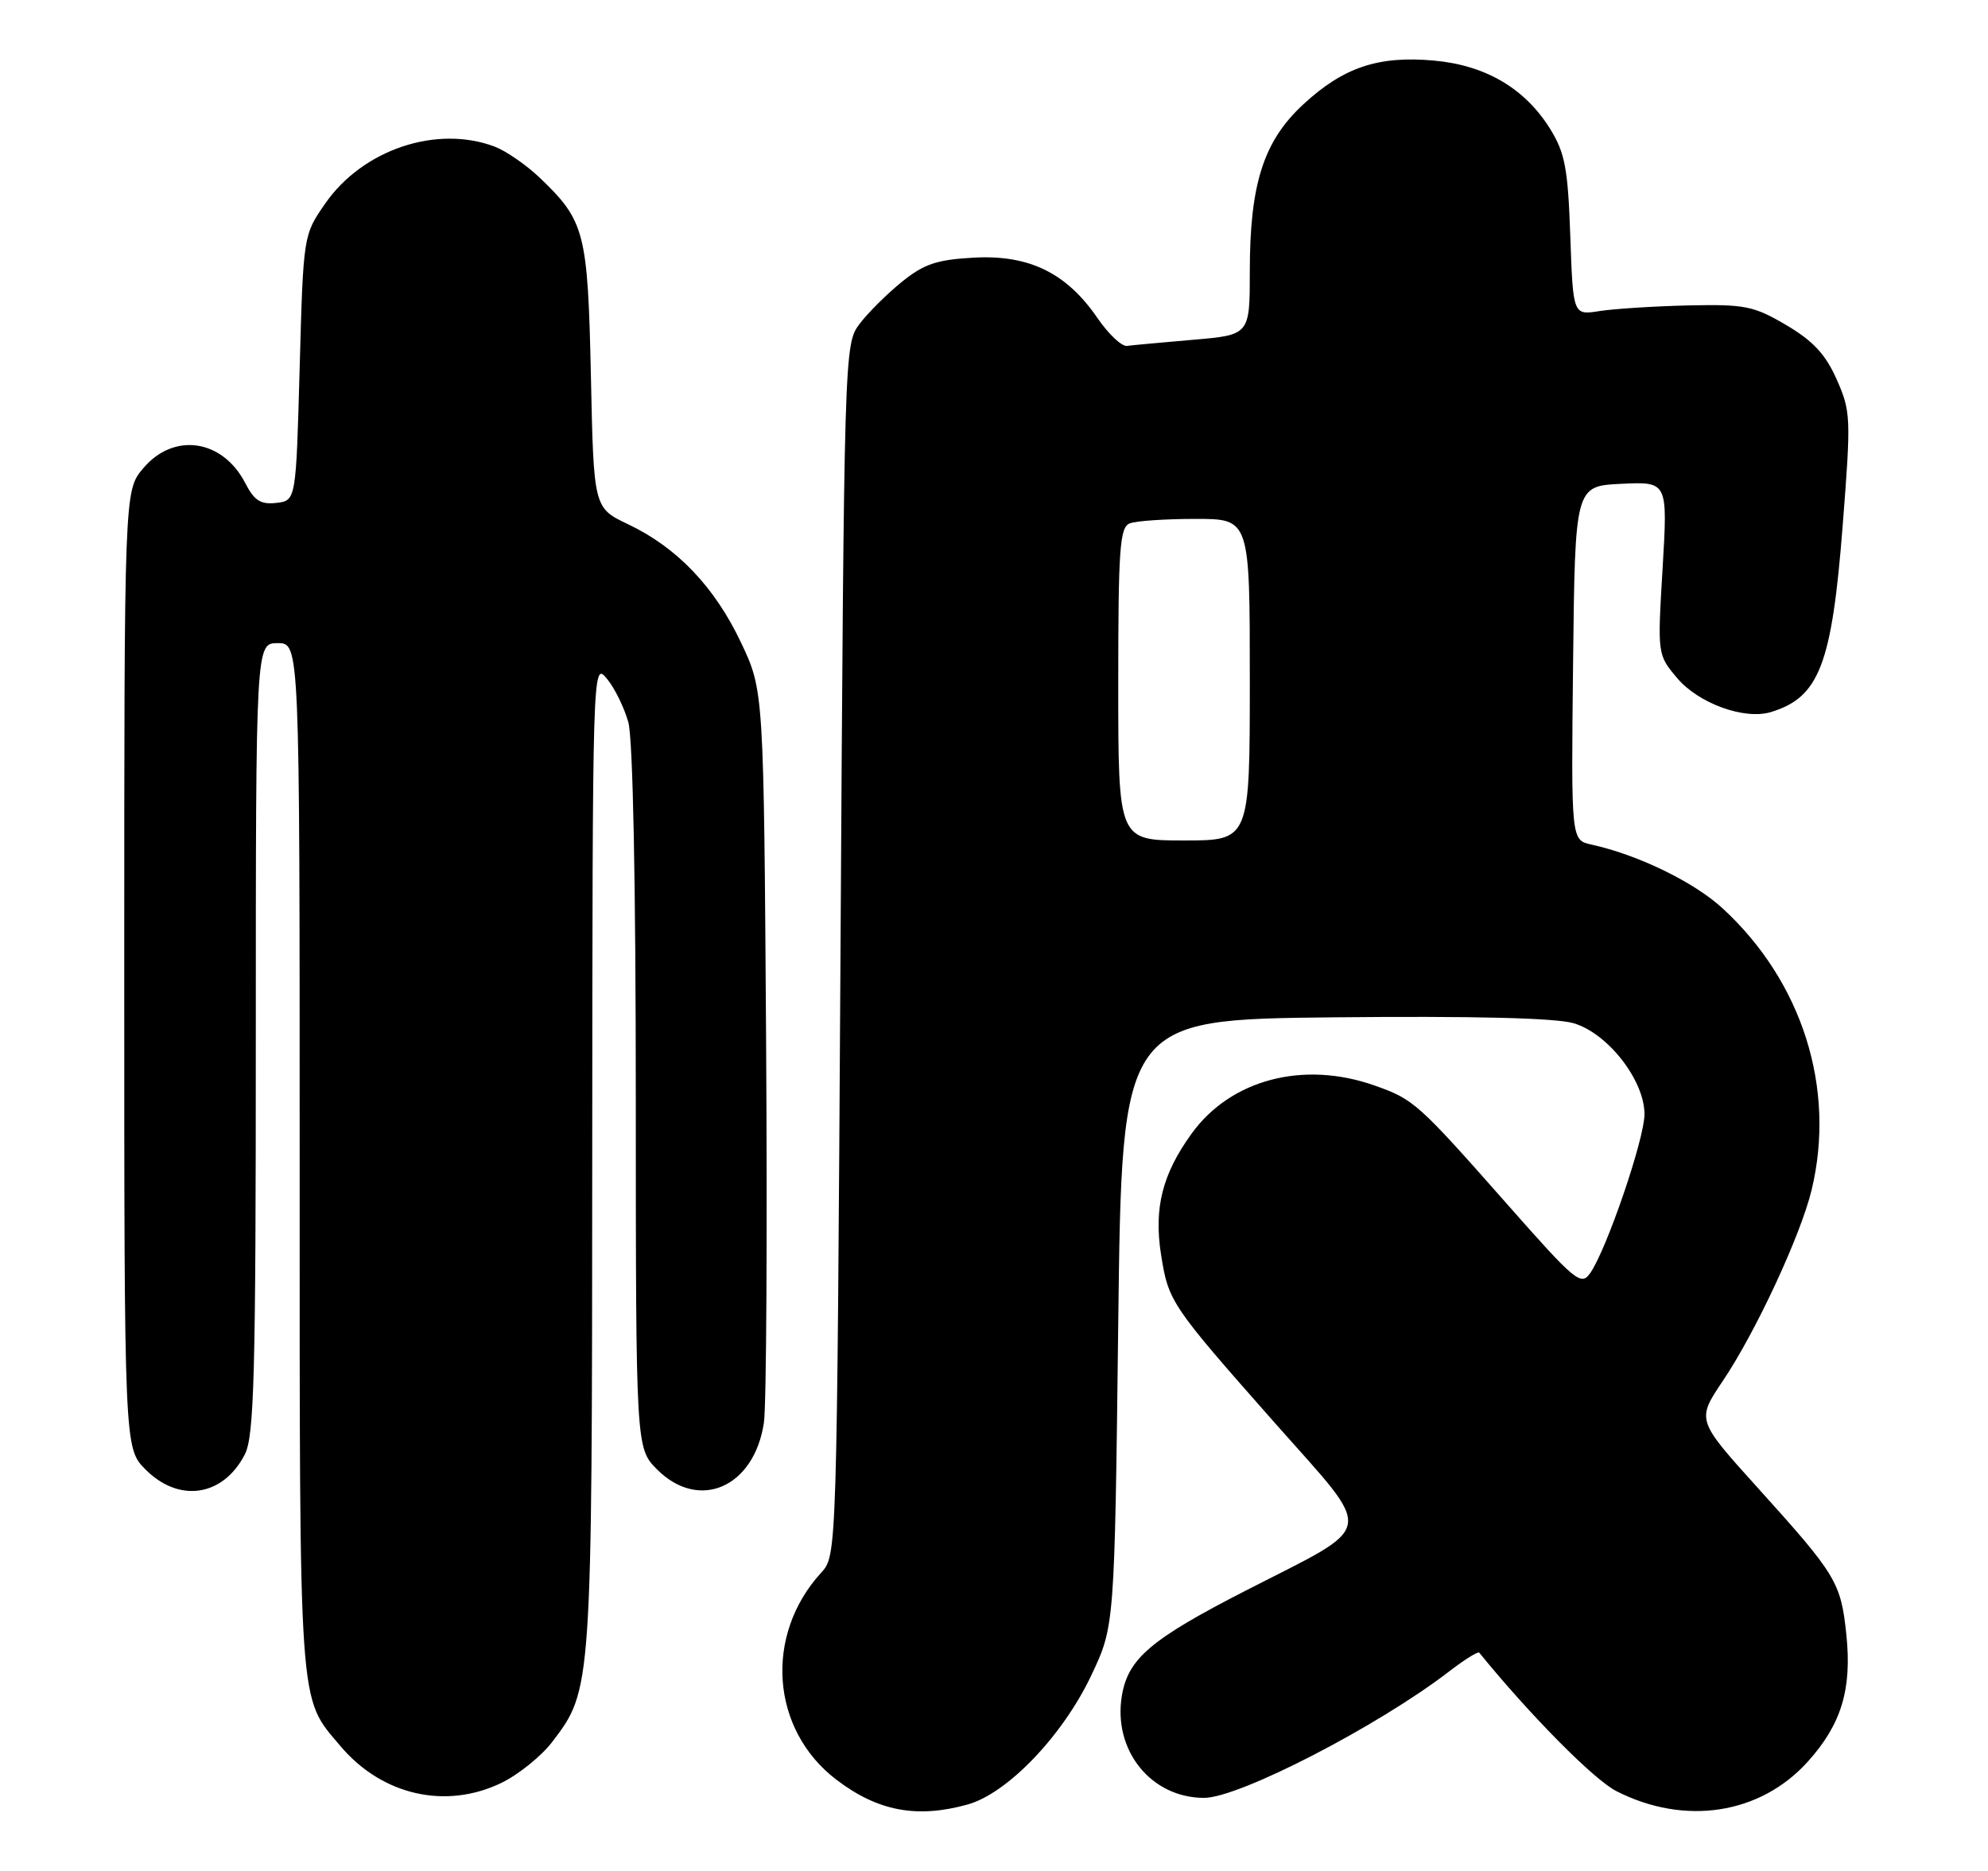 <?xml version="1.0" encoding="UTF-8" standalone="no"?>
<!DOCTYPE svg PUBLIC "-//W3C//DTD SVG 1.1//EN" "http://www.w3.org/Graphics/SVG/1.1/DTD/svg11.dtd" >
<svg xmlns="http://www.w3.org/2000/svg" xmlns:xlink="http://www.w3.org/1999/xlink" version="1.1" viewBox="0 0 272 256">
 <g >
 <path fill="currentColor"
d=" M 132.38 246.91 C 137.83 245.40 145.40 237.50 149.31 229.24 C 152.50 222.50 152.50 222.50 153.00 181.00 C 153.50 139.50 153.50 139.50 182.50 139.20 C 201.46 139.01 212.81 139.28 215.28 140.00 C 219.97 141.36 225.00 147.81 225.00 152.46 C 225.00 155.83 219.82 170.99 217.57 174.20 C 216.32 175.99 215.55 175.36 206.25 164.81 C 193.99 150.92 193.44 150.42 188.07 148.53 C 178.34 145.09 168.41 147.70 163.06 155.08 C 159.03 160.64 157.85 165.30 158.86 171.70 C 159.88 178.13 160.19 178.58 174.48 194.76 C 188.21 210.29 188.55 208.36 170.50 217.61 C 157.47 224.29 154.36 226.92 153.50 232.00 C 152.24 239.48 157.48 246.00 164.75 246.00 C 169.54 246.00 188.58 236.17 198.30 228.68 C 200.38 227.08 202.23 225.93 202.39 226.13 C 209.36 234.70 218.07 243.50 221.14 245.07 C 230.50 249.85 240.81 248.27 247.32 241.07 C 251.94 235.96 253.40 231.14 252.62 223.67 C 251.87 216.50 251.28 215.52 240.47 203.55 C 232.12 194.30 232.12 194.30 235.71 188.96 C 240.20 182.30 246.38 169.01 247.87 162.81 C 251.21 148.92 246.60 134.33 235.69 124.29 C 231.77 120.68 224.11 116.96 217.73 115.56 C 214.96 114.95 214.96 114.95 215.23 90.73 C 215.50 66.50 215.50 66.50 221.84 66.20 C 228.18 65.90 228.18 65.90 227.48 77.74 C 226.77 89.57 226.77 89.57 229.46 92.77 C 232.39 96.25 238.68 98.53 242.30 97.43 C 248.91 95.42 250.64 90.94 252.12 71.87 C 253.27 57.18 253.24 56.30 251.30 51.92 C 249.77 48.47 248.06 46.64 244.38 44.47 C 239.94 41.86 238.74 41.62 231.00 41.79 C 226.32 41.90 220.86 42.25 218.86 42.56 C 215.23 43.14 215.23 43.14 214.85 32.32 C 214.53 23.08 214.13 20.94 212.12 17.68 C 208.67 12.11 203.28 8.93 196.21 8.29 C 188.61 7.60 183.83 9.19 178.34 14.26 C 172.89 19.28 171.00 25.17 171.00 37.10 C 171.00 45.83 171.00 45.83 163.25 46.49 C 158.99 46.86 154.91 47.23 154.19 47.33 C 153.47 47.42 151.65 45.70 150.15 43.51 C 145.93 37.35 140.82 34.85 133.29 35.25 C 128.15 35.53 126.43 36.11 123.35 38.60 C 121.30 40.26 118.70 42.86 117.56 44.38 C 115.53 47.11 115.49 48.23 115.00 129.99 C 114.50 212.83 114.50 212.84 112.37 215.17 C 104.52 223.74 105.46 236.67 114.43 243.51 C 120.08 247.82 125.44 248.84 132.38 246.91 Z  M 68.60 243.95 C 70.93 242.82 74.06 240.30 75.55 238.35 C 81.00 231.20 81.00 231.28 81.03 158.09 C 81.07 91.04 81.08 90.52 83.01 92.83 C 84.08 94.11 85.41 96.81 85.97 98.83 C 86.60 101.09 86.99 120.92 86.99 150.33 C 87.00 198.15 87.00 198.15 89.92 201.08 C 95.67 206.82 103.21 203.50 104.52 194.65 C 104.86 192.37 104.99 168.90 104.82 142.50 C 104.50 94.50 104.50 94.50 101.39 87.93 C 97.78 80.31 92.65 74.93 85.97 71.75 C 81.23 69.50 81.23 69.50 80.85 51.50 C 80.42 31.73 80.03 30.24 73.84 24.31 C 72.00 22.56 69.23 20.65 67.68 20.06 C 59.74 17.07 49.65 20.45 44.51 27.83 C 41.50 32.16 41.50 32.16 41.00 50.33 C 40.50 68.50 40.50 68.50 37.81 68.81 C 35.67 69.06 34.79 68.50 33.55 66.09 C 30.44 60.08 23.76 59.12 19.59 64.08 C 17.00 67.15 17.00 67.15 17.00 132.65 C 17.00 198.15 17.00 198.15 19.92 201.08 C 24.52 205.68 30.52 204.77 33.49 199.02 C 34.78 196.52 35.00 188.30 35.00 142.05 C 35.00 88.00 35.00 88.00 38.00 88.00 C 41.00 88.00 41.00 88.00 41.00 158.53 C 41.00 234.95 40.80 232.06 46.56 238.89 C 52.24 245.64 60.98 247.64 68.60 243.95 Z  M 153.00 93.61 C 153.00 75.02 153.21 72.13 154.58 71.61 C 155.45 71.27 159.50 71.00 163.58 71.00 C 171.00 71.00 171.00 71.00 171.00 93.00 C 171.00 115.00 171.00 115.00 162.00 115.00 C 153.00 115.00 153.00 115.00 153.00 93.61 Z "/>
</g>
</svg>